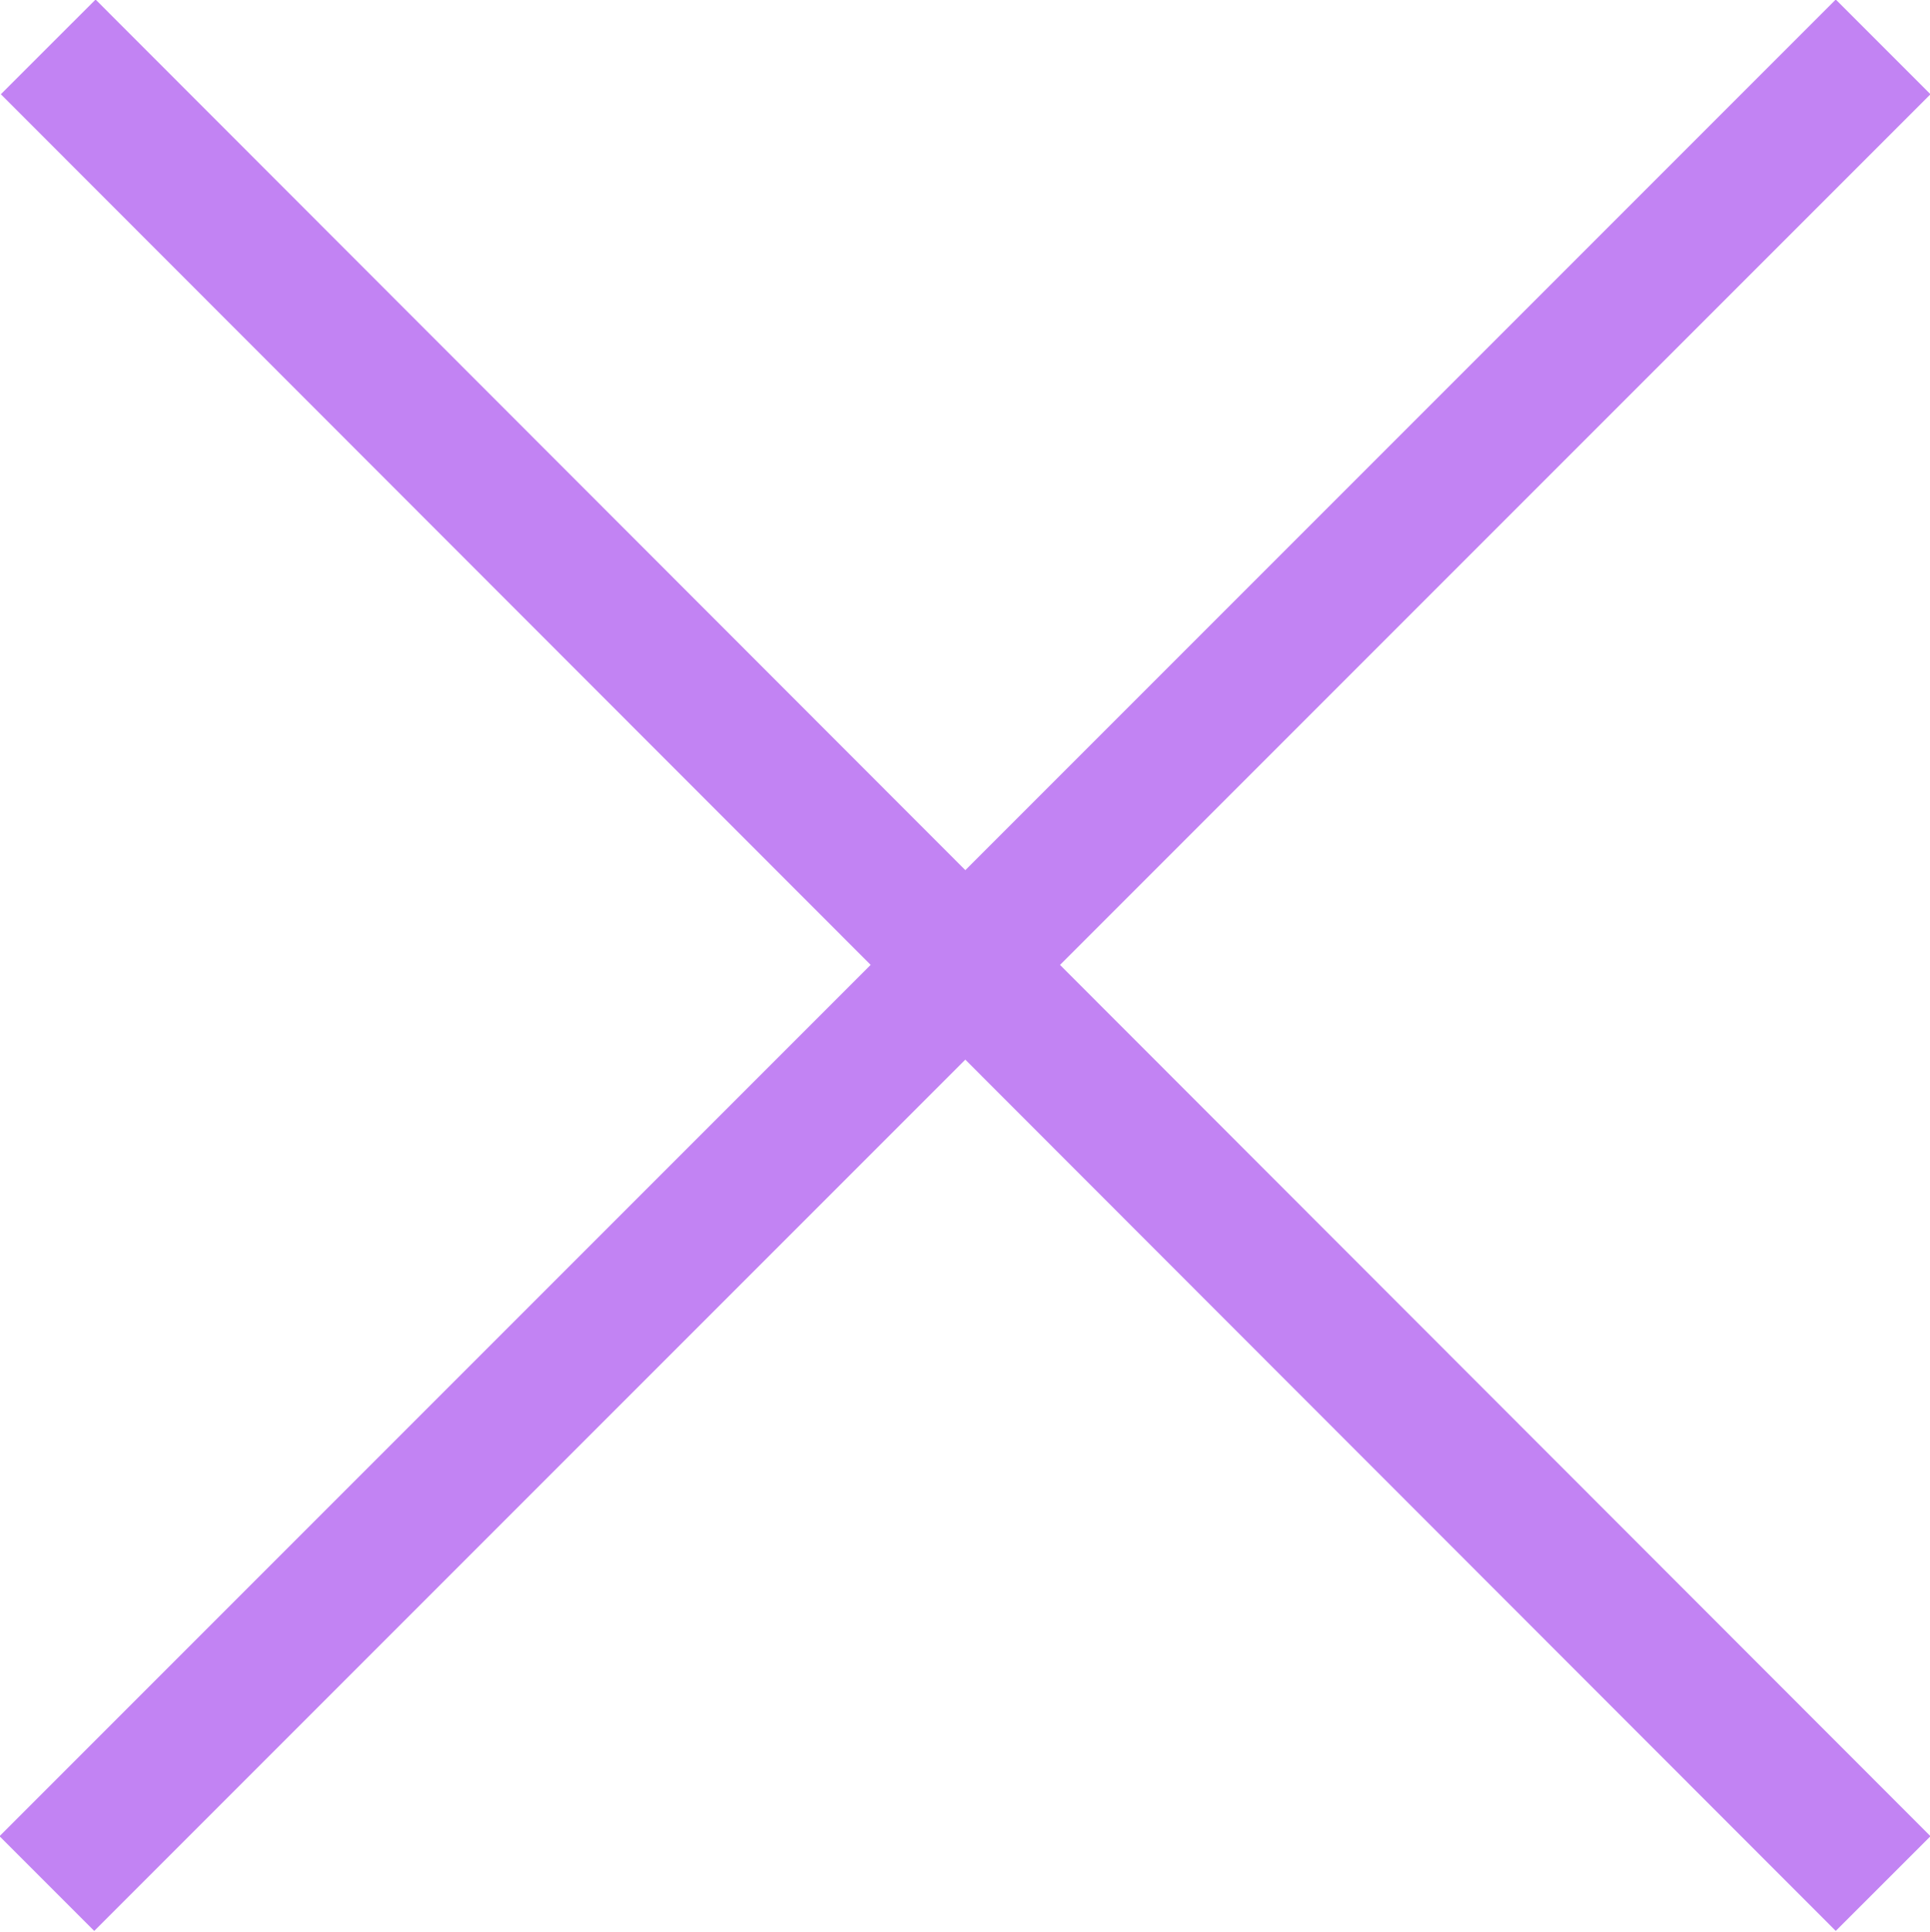 <svg xmlns="http://www.w3.org/2000/svg" viewBox="0 0 14.41 14.42"><defs><style>.cls-1{fill:none;stroke:#c283f3;}</style></defs><path class="cls-1" d="M21.58,19.48,7.88,5.77m13.7,0L7.87,19.48m12.09,0M13.46,13" transform="translate(-7.52 -5.42)"/></svg>